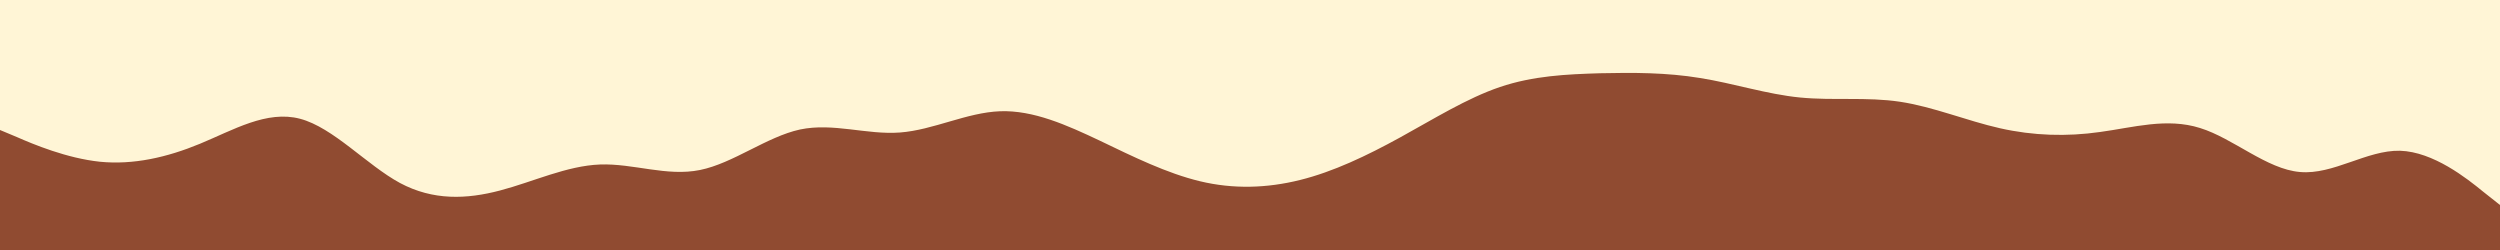 <svg id="visual" viewBox="0 0 1000 100" width="1000" height="100" xmlns="http://www.w3.org/2000/svg" xmlns:xlink="http://www.w3.org/1999/xlink" version="1.1"><rect x="0" y="0" width="1000" height="100" fill="#FFF5D6"></rect><path d="M0 52L6.7 54.8C13.3 57.7 26.7 63.3 40 64.7C53.3 66 66.7 63 80 57.5C93.3 52 106.7 44 120 47.5C133.3 51 146.7 66 160 73.2C173.3 80.3 186.7 79.7 200 76.2C213.3 72.7 226.7 66.3 240 65.8C253.3 65.3 266.7 70.7 280 68C293.3 65.3 306.7 54.7 320 51.8C333.3 49 346.7 54 360 53C373.3 52 386.7 45 400 44.5C413.3 44 426.7 50 440 56.3C453.3 62.7 466.7 69.3 480 72.5C493.3 75.7 506.7 75.3 520 72C533.3 68.7 546.7 62.3 560 55C573.3 47.7 586.7 39.3 600 34.8C613.3 30.3 626.7 29.7 640 29.3C653.3 29 666.7 29 680 31.2C693.3 33.3 706.7 37.7 720 39C733.3 40.3 746.7 38.7 760 40.7C773.3 42.7 786.7 48.3 800 51.3C813.3 54.3 826.7 54.7 840 52.8C853.3 51 866.7 47 880 51.2C893.3 55.3 906.7 67.7 920 68.8C933.3 70 946.7 60 960 60.3C973.3 60.7 986.7 71.3 993.3 76.7L1000 82L1000 101L993.3 101C986.7 101 973.3 101 960 101C946.7 101 933.3 101 920 101C906.7 101 893.3 101 880 101C866.7 101 853.3 101 840 101C826.7 101 813.3 101 800 101C786.7 101 773.3 101 760 101C746.7 101 733.3 101 720 101C706.7 101 693.3 101 680 101C666.7 101 653.3 101 640 101C626.7 101 613.3 101 600 101C586.7 101 573.3 101 560 101C546.7 101 533.3 101 520 101C506.7 101 493.3 101 480 101C466.7 101 453.3 101 440 101C426.7 101 413.3 101 400 101C386.7 101 373.3 101 360 101C346.7 101 333.3 101 320 101C306.7 101 293.3 101 280 101C266.7 101 253.3 101 240 101C226.7 101 213.3 101 200 101C186.7 101 173.3 101 160 101C146.7 101 133.3 101 120 101C106.7 101 93.3 101 80 101C66.7 101 53.3 101 40 101C26.7 101 13.3 101 6.7 101L0 101Z" fill="#904B31" stroke-linecap="round" stroke-linejoin="miter"></path></svg>